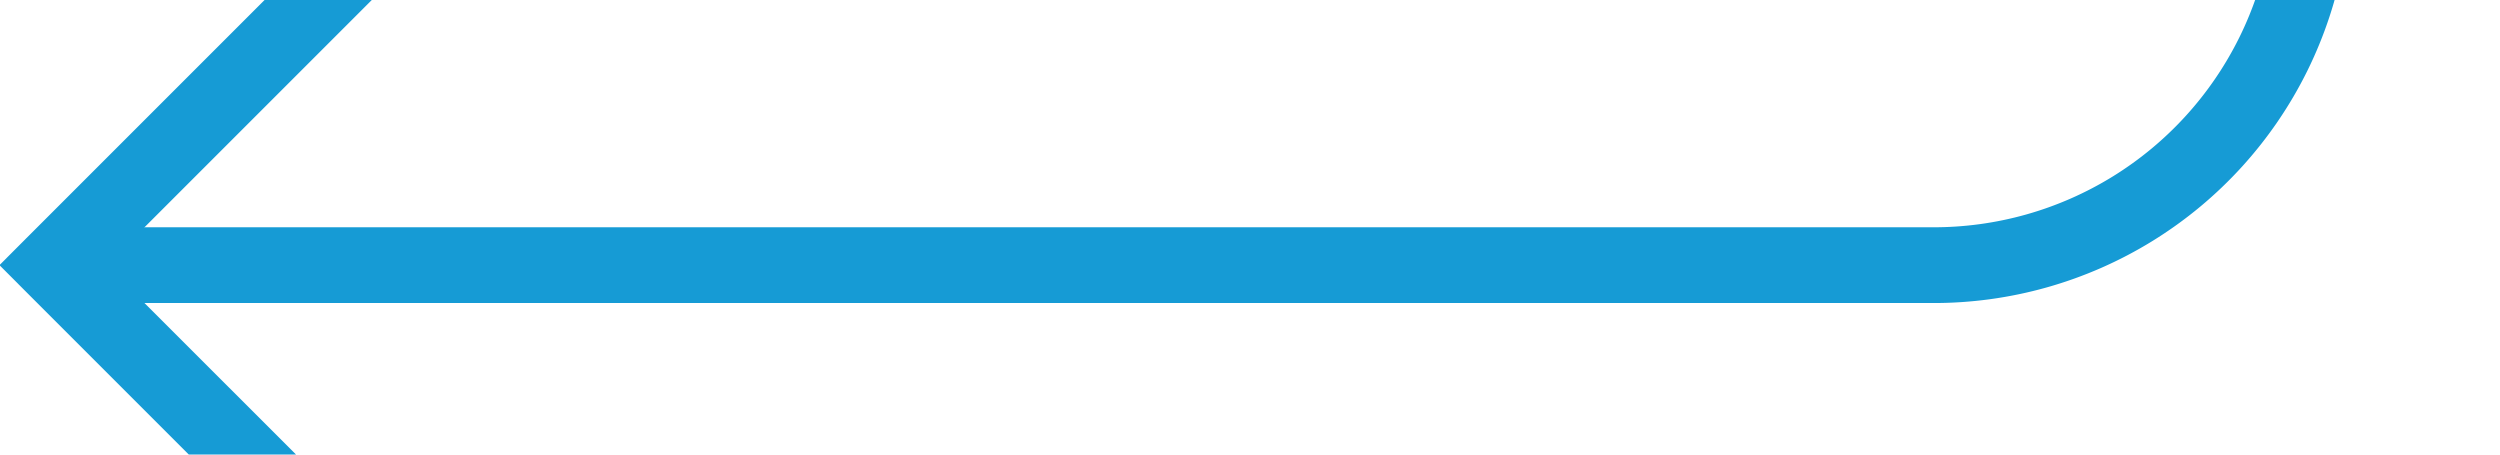 ﻿<?xml version="1.0" encoding="utf-8"?>
<svg version="1.1" xmlns:xlink="http://www.w3.org/1999/xlink" width="33px" height="6px" viewBox="680 938  33 6" xmlns="http://www.w3.org/2000/svg">
  <path d="M 680 831.5  L 705 831.5  A 5 5 0 0 1 710.5 836.5 L 710.5 936  A 5 5 0 0 1 705.5 941.5 L 681 941.5  " stroke-width="1" stroke="#169bd5" fill="none" />
  <path d="M 686.054 946.146  L 681.407 941.5  L 686.054 936.854  L 685.346 936.146  L 680.346 941.146  L 679.993 941.5  L 680.346 941.854  L 685.346 946.854  L 686.054 946.146  Z " fill-rule="nonzero" fill="#169bd5" stroke="none" />
</svg>